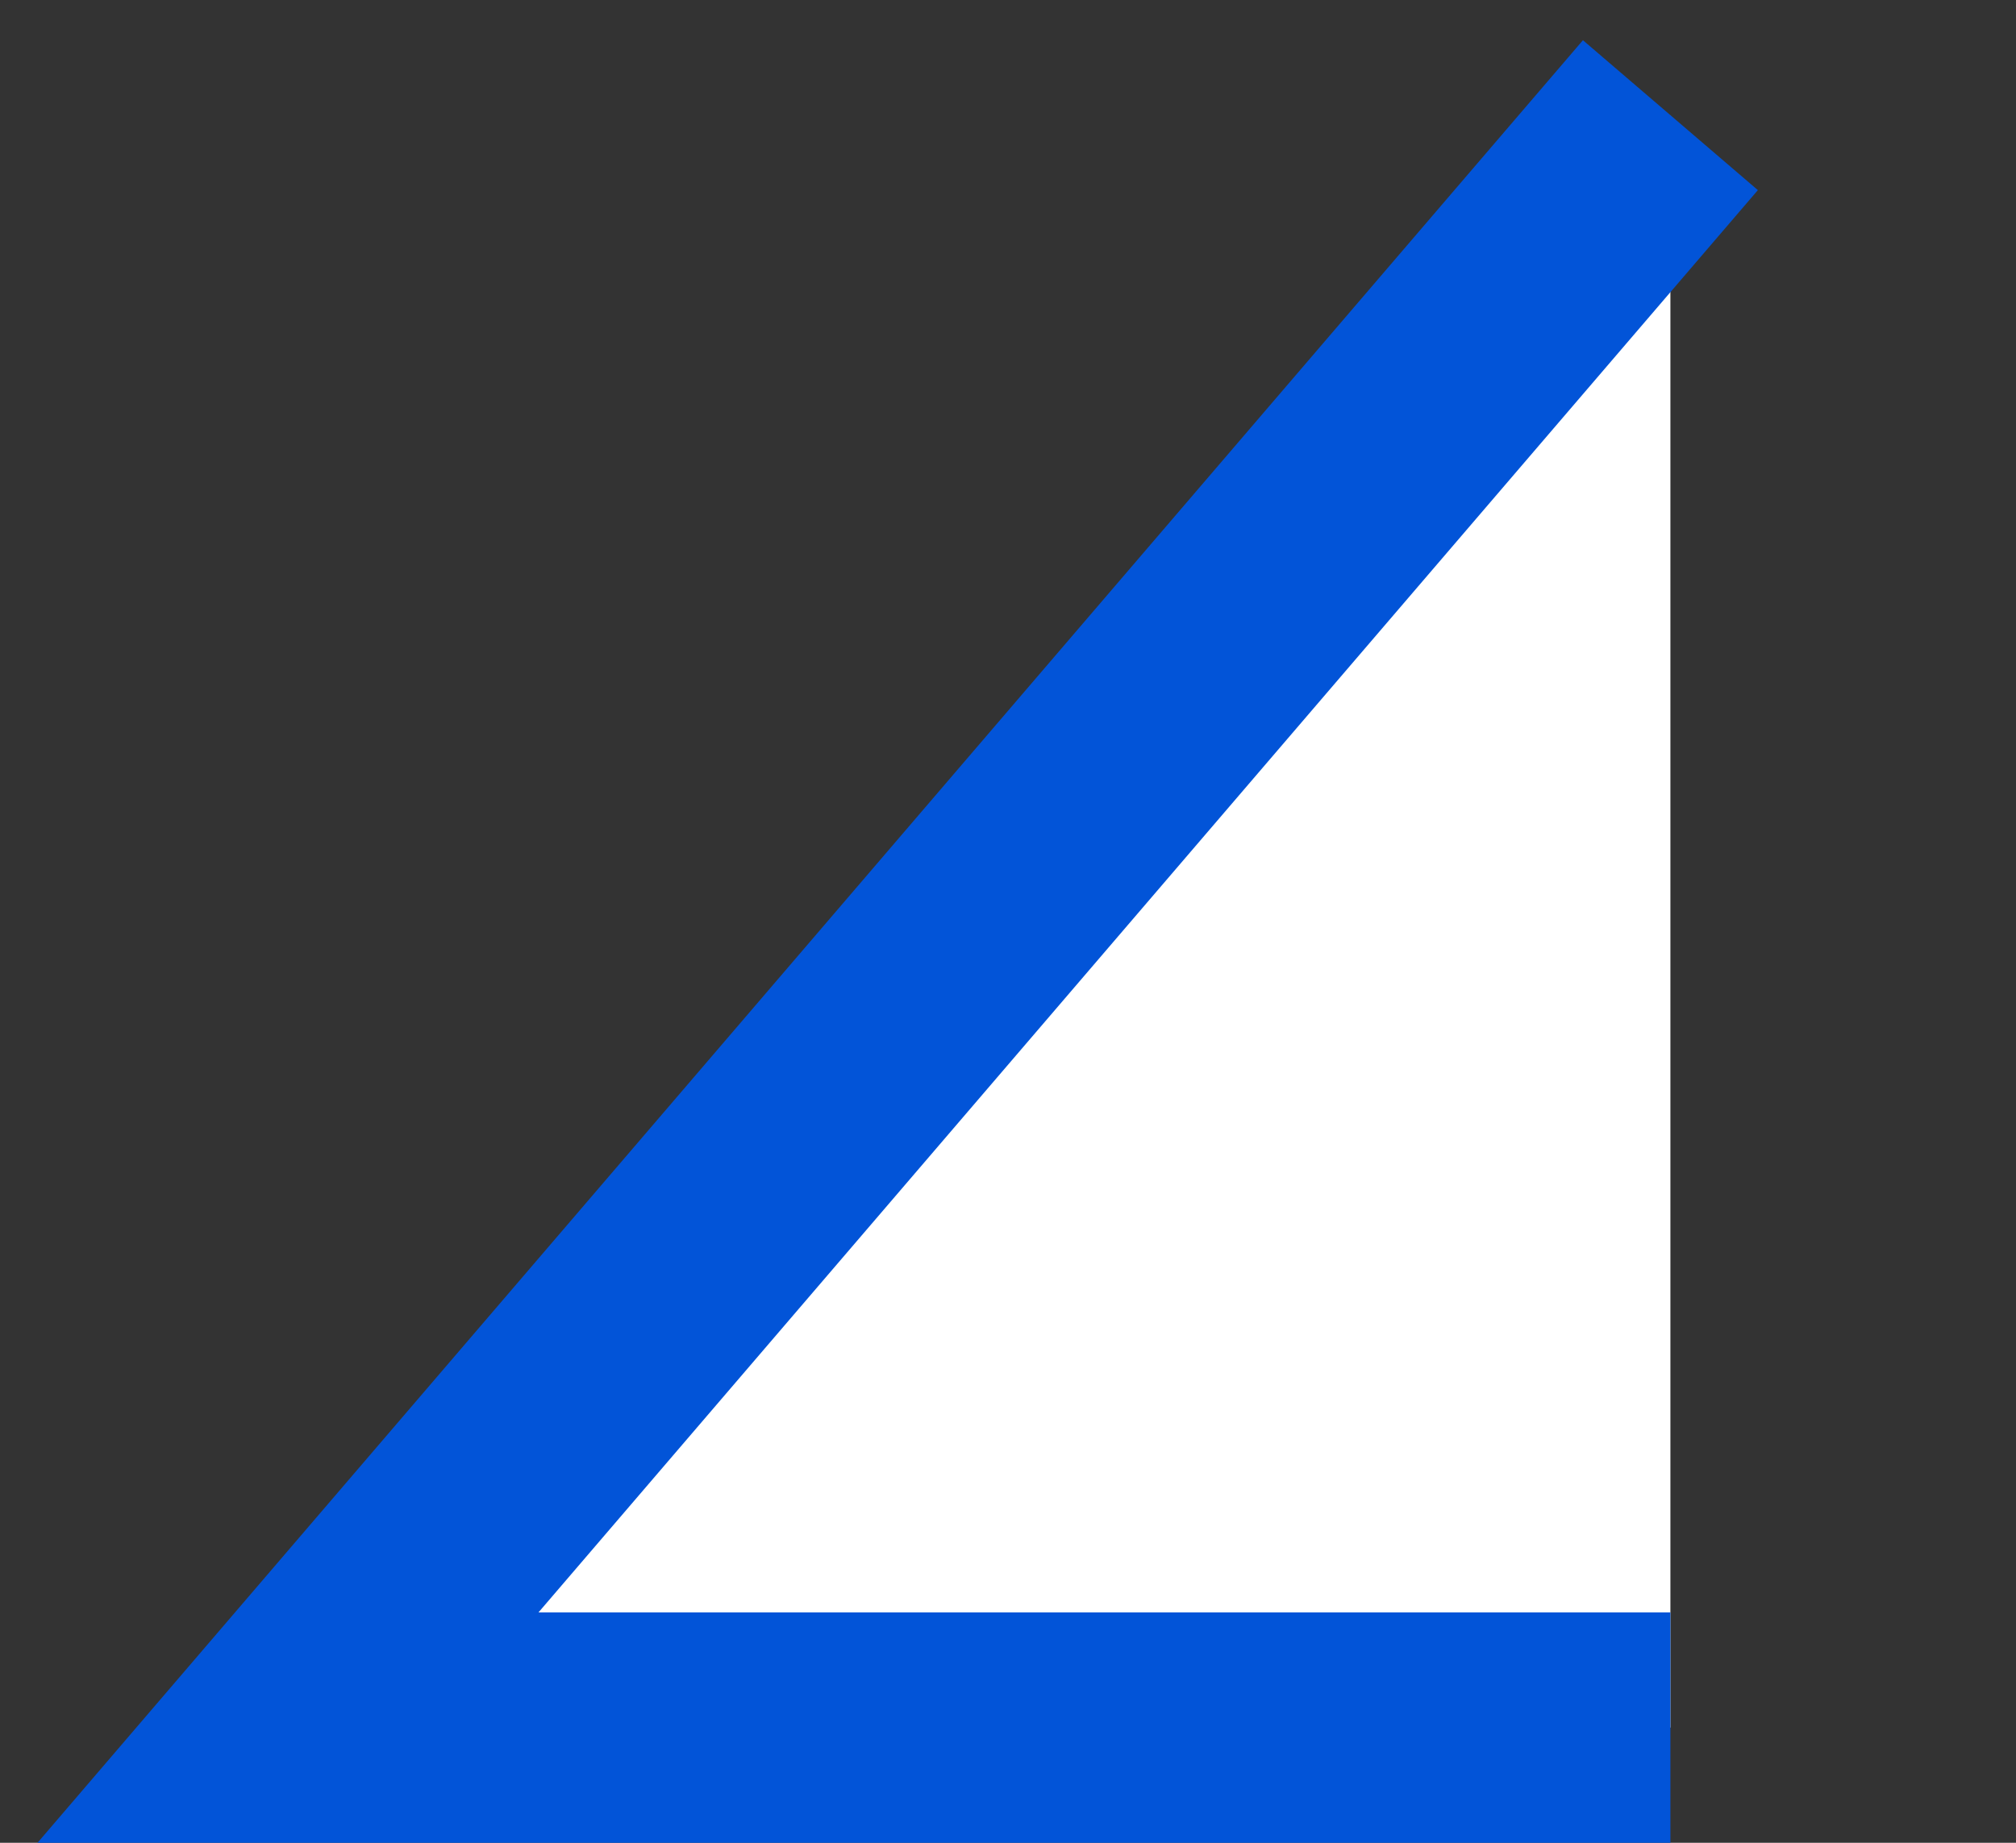 <svg width="35" height="32" viewBox="0 0 35 32" fill="white" xmlns="http://www.w3.org/2000/svg">
<rect x="0" y="0" width="35" height="32" fill="#333333" stroke="none"/>
<path d="M29 2L5 30H29" stroke="#0254D8" stroke-width="4"/>
<!-- <path d="M27 7.40032L35 0.5V28H27V7.40032Z" fill="white"/> криво сделан бекграунд, портит синию линию -->
</svg>
